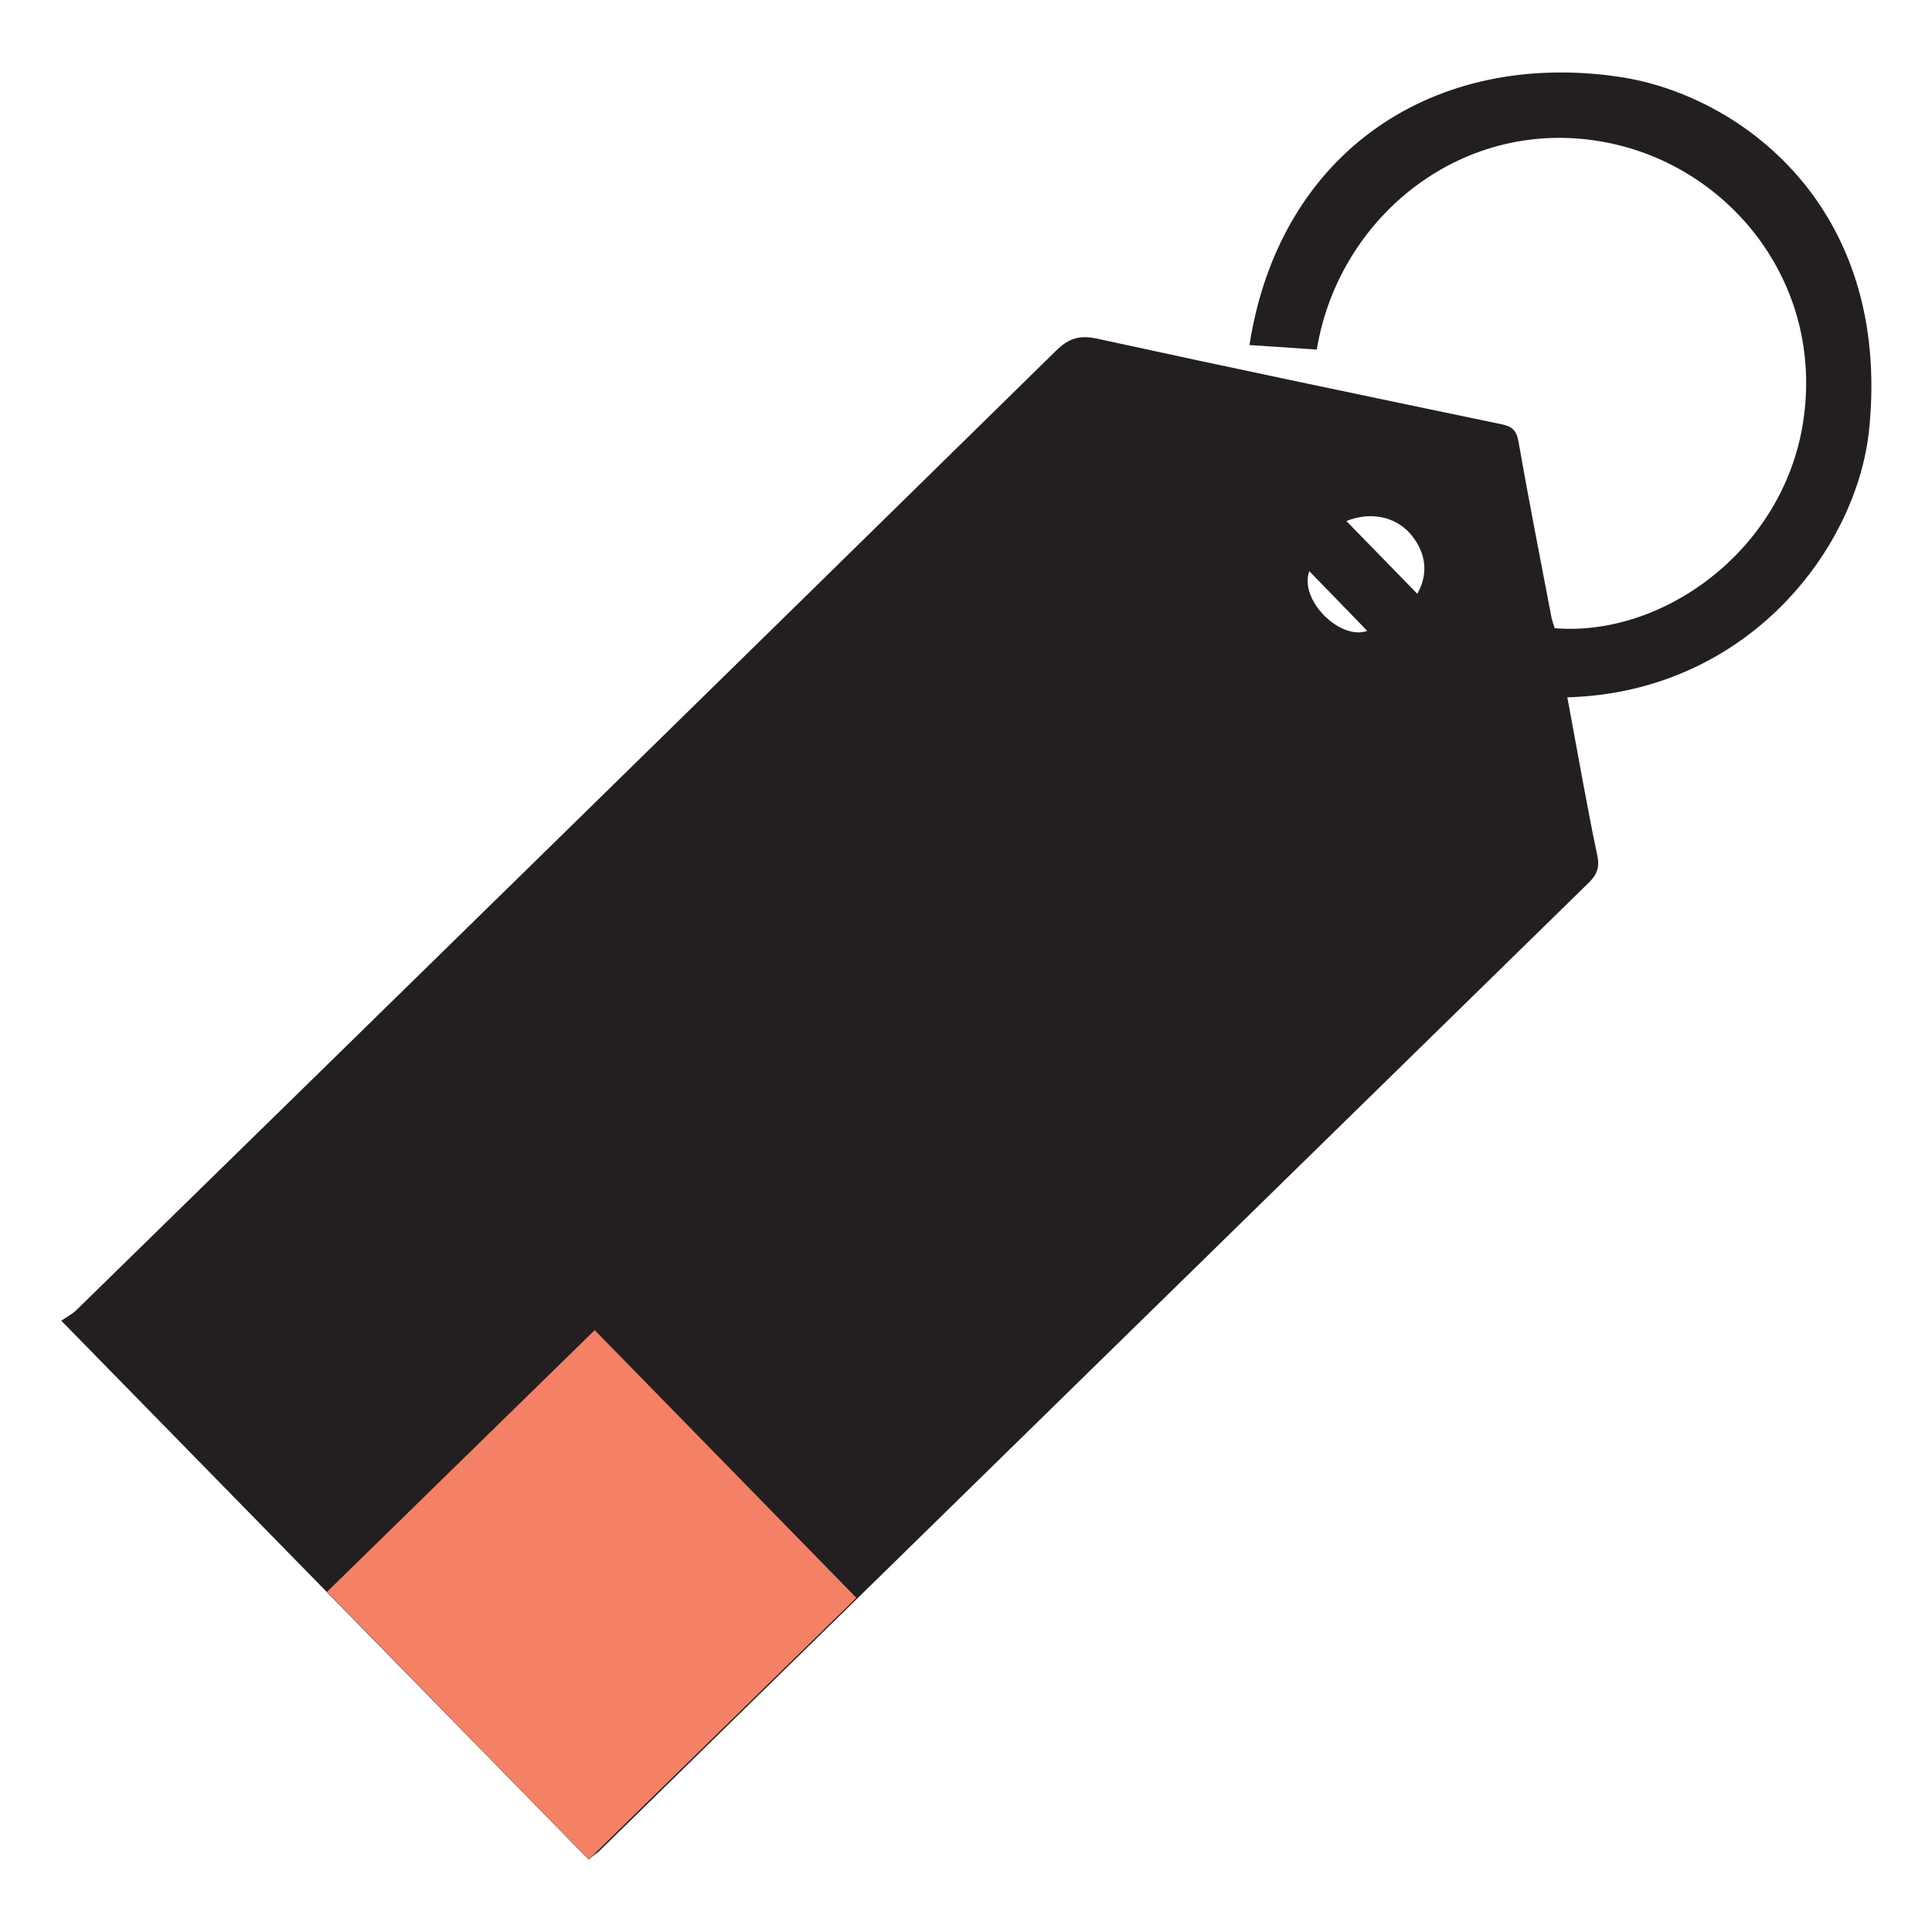 <?xml version="1.0" encoding="utf-8"?>
<!-- Generator: Adobe Illustrator 25.4.1, SVG Export Plug-In . SVG Version: 6.00 Build 0)  -->
<svg version="1.1" id="Layer_1" xmlns="http://www.w3.org/2000/svg" xmlns:xlink="http://www.w3.org/1999/xlink" x="0px" y="0px"
	 viewBox="0 0 64 64" style="enable-background:new 0 0 64 64;" xml:space="preserve">
<style type="text/css">
	.st0{fill:#231F20;}
	.st1{fill:#F48165;}
</style>
<path class="st0" d="M19.5,61.6C13.7,55.67,7.92,49.77,2.03,43.75c0.14-0.1,0.36-0.21,0.52-0.37
	c10.82-10.58,21.63-21.16,32.43-31.76c0.42-0.41,0.77-0.53,1.37-0.4c4.45,0.97,8.91,1.9,13.37,2.83c0.36,0.07,0.51,0.19,0.58,0.57
	c0.34,1.94,0.72,3.87,1.09,5.81c0.02,0.13,0.08,0.26,0.11,0.38c3.54,0.29,7.43-2.49,8.19-6.59c0.86-4.69-2.31-8.69-6.47-9.5
	c-4.71-0.92-8.87,2.42-9.6,6.86c-0.74-0.05-1.48-0.1-2.23-0.15c1-6.42,6.13-9.8,12.28-8.88c3.91,0.59,8.99,4.23,8.25,11.66
	c-0.4,3.97-4.03,8.72-10,8.89c0.17,0.93,0.34,1.85,0.51,2.77c0.16,0.84,0.31,1.67,0.49,2.5c0.07,0.36-0.02,0.61-0.29,0.87
	c-10.94,10.7-21.88,21.41-32.81,32.11C19.69,61.44,19.57,61.54,19.5,61.6z M44.6,17.26c0.82,0.84,1.57,1.61,2.35,2.41
	c0.4-0.7,0.27-1.42-0.25-2.01C46.22,17.13,45.42,16.93,44.6,17.26z M43.37,18.92c-0.34,0.96,1.02,2.3,1.92,1.98
	C44.66,20.24,44,19.57,43.37,18.92z"/>
<rect x="13.4" y="46.64" transform="matrix(0.715 -0.699 0.699 0.715 -31.348 28.75)" class="st1" width="12.4" height="12.4"/>
</svg>
